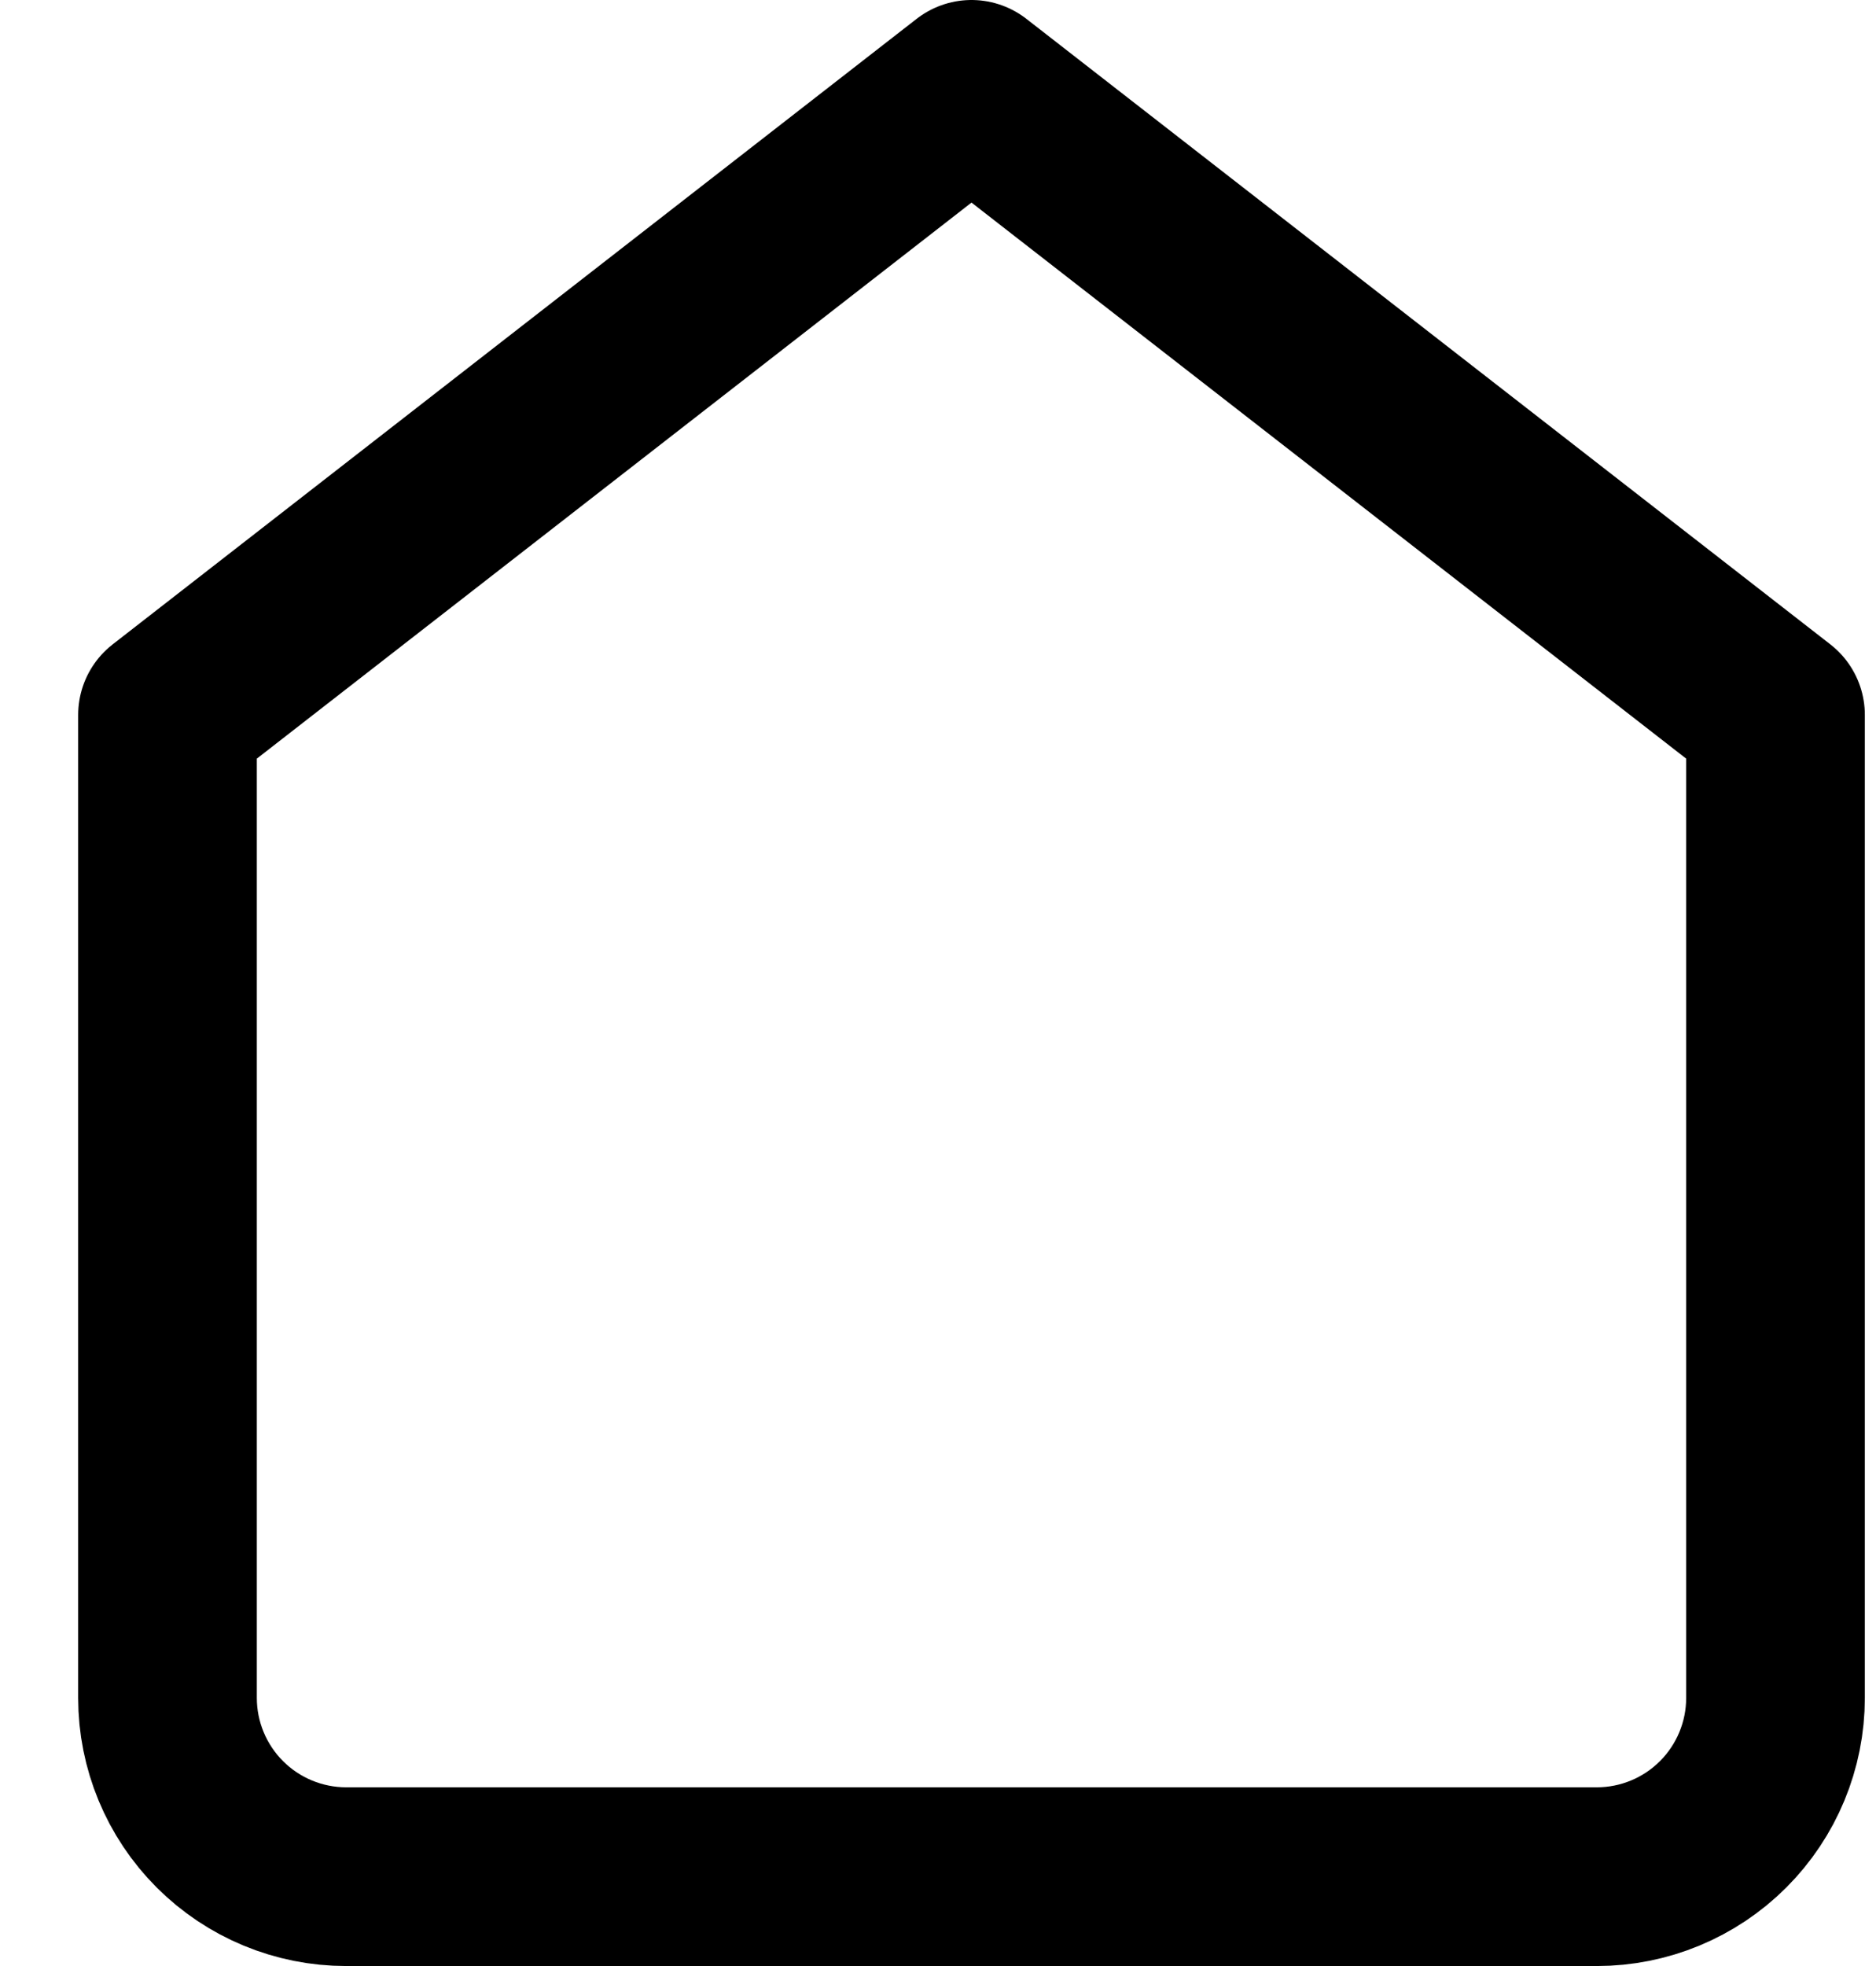 <svg width="21" height="22" viewBox="0 0 21 22" fill="none" xmlns="http://www.w3.org/2000/svg">
<path d="M1.875 8L10.875 1L19.875 8V19C19.875 19.53 19.664 20.039 19.289 20.414C18.914 20.789 18.405 21 17.875 21H3.875C3.345 21 2.836 20.789 2.461 20.414C2.086 20.039 1.875 19.53 1.875 19V8Z" stroke="black" stroke-width="2" stroke-linecap="round" stroke-linejoin="round"/>
</svg>
